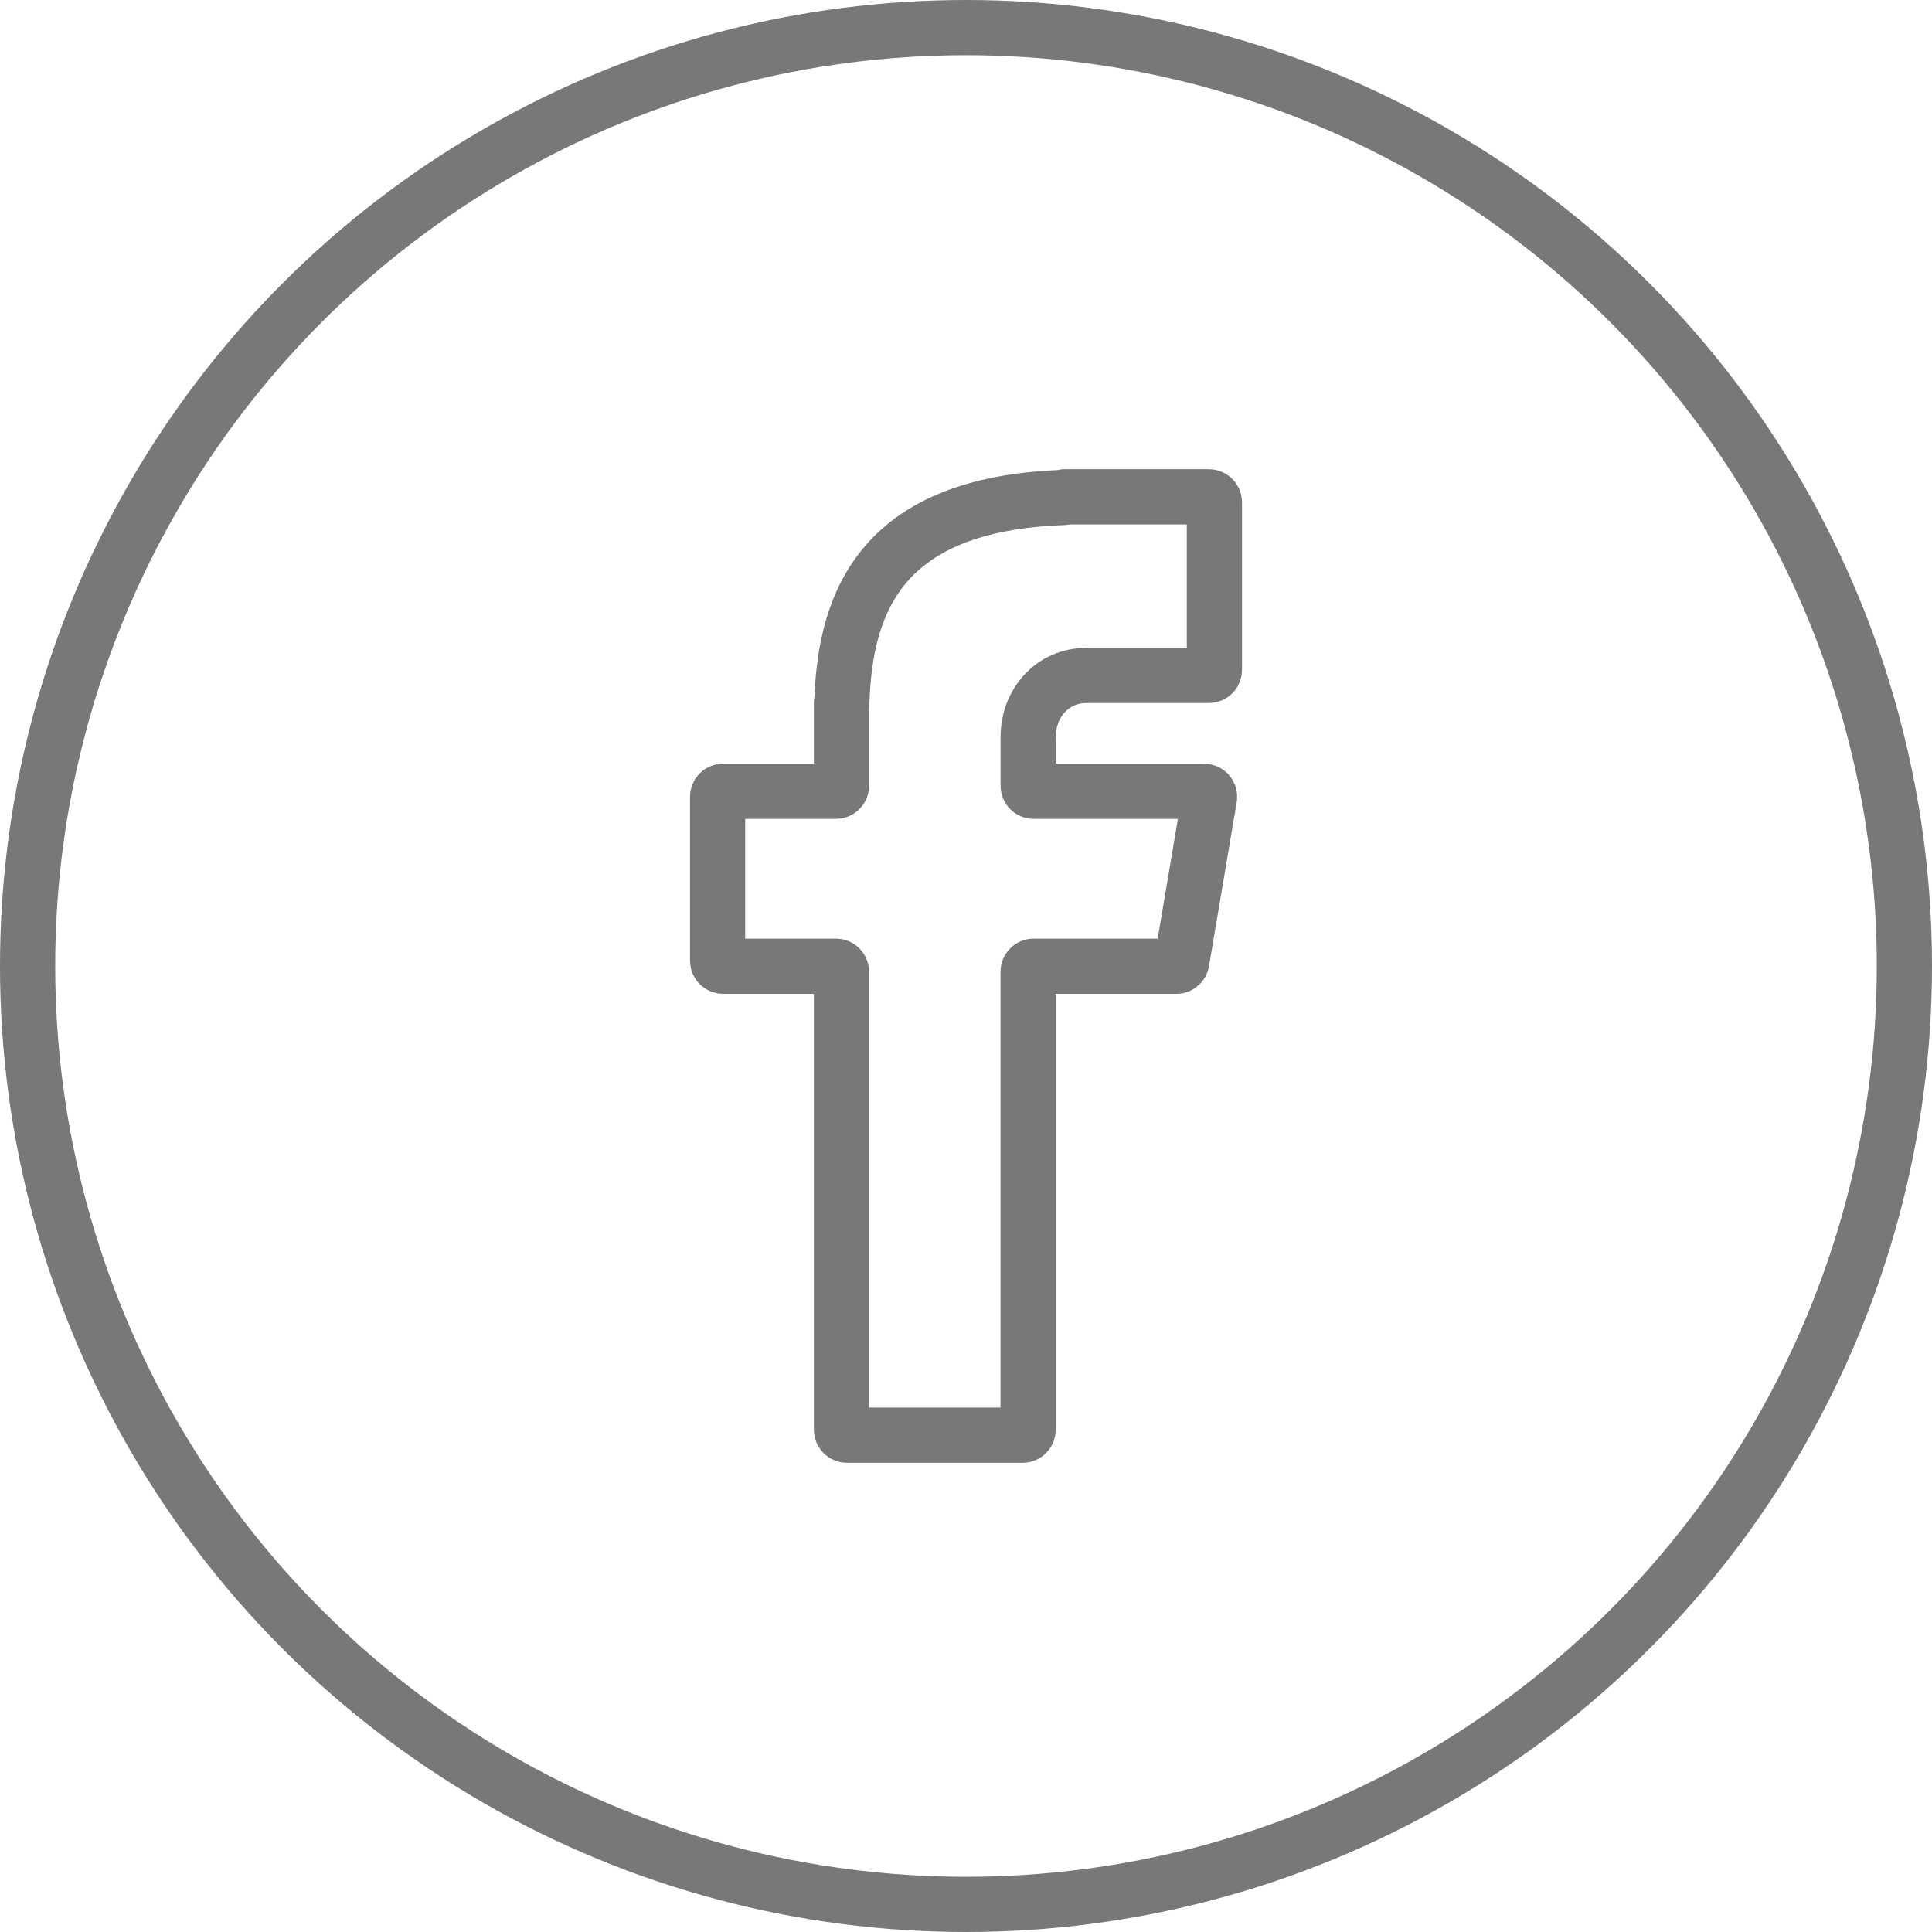 <svg width="35" height="35" viewBox="0 0 35 35" fill="none" xmlns="http://www.w3.org/2000/svg">
<path d="M19.687 12.236H21.9C21.955 12.236 22 12.192 22 12.136V9.1C22 9.045 21.955 9 21.9 9H19.287C19.283 9 19.28 9.003 19.28 9.006V9.006C19.28 9.009 19.278 9.012 19.275 9.012C15.987 9.124 15.311 10.875 15.251 12.715C15.251 12.717 15.249 12.719 15.247 12.719V12.719C15.245 12.719 15.244 12.72 15.244 12.722V14.235C15.244 14.29 15.199 14.335 15.144 14.335H13.1C13.045 14.335 13 14.38 13 14.435V17.404C13 17.459 13.045 17.504 13.1 17.504H15.144C15.199 17.504 15.244 17.549 15.244 17.604V25.9C15.244 25.955 15.289 26 15.344 26H18.525C18.581 26 18.625 25.955 18.625 25.9V17.604C18.625 17.549 18.67 17.504 18.725 17.504H21.311C21.36 17.504 21.401 17.469 21.409 17.421L21.911 14.451C21.921 14.39 21.874 14.335 21.812 14.335H18.726C18.671 14.335 18.626 14.29 18.626 14.235V13.358C18.626 12.736 19.064 12.236 19.687 12.236Z" stroke="#787878"/>
<circle cx="17.5" cy="17.5" r="17" stroke="#787878"/>
</svg>

